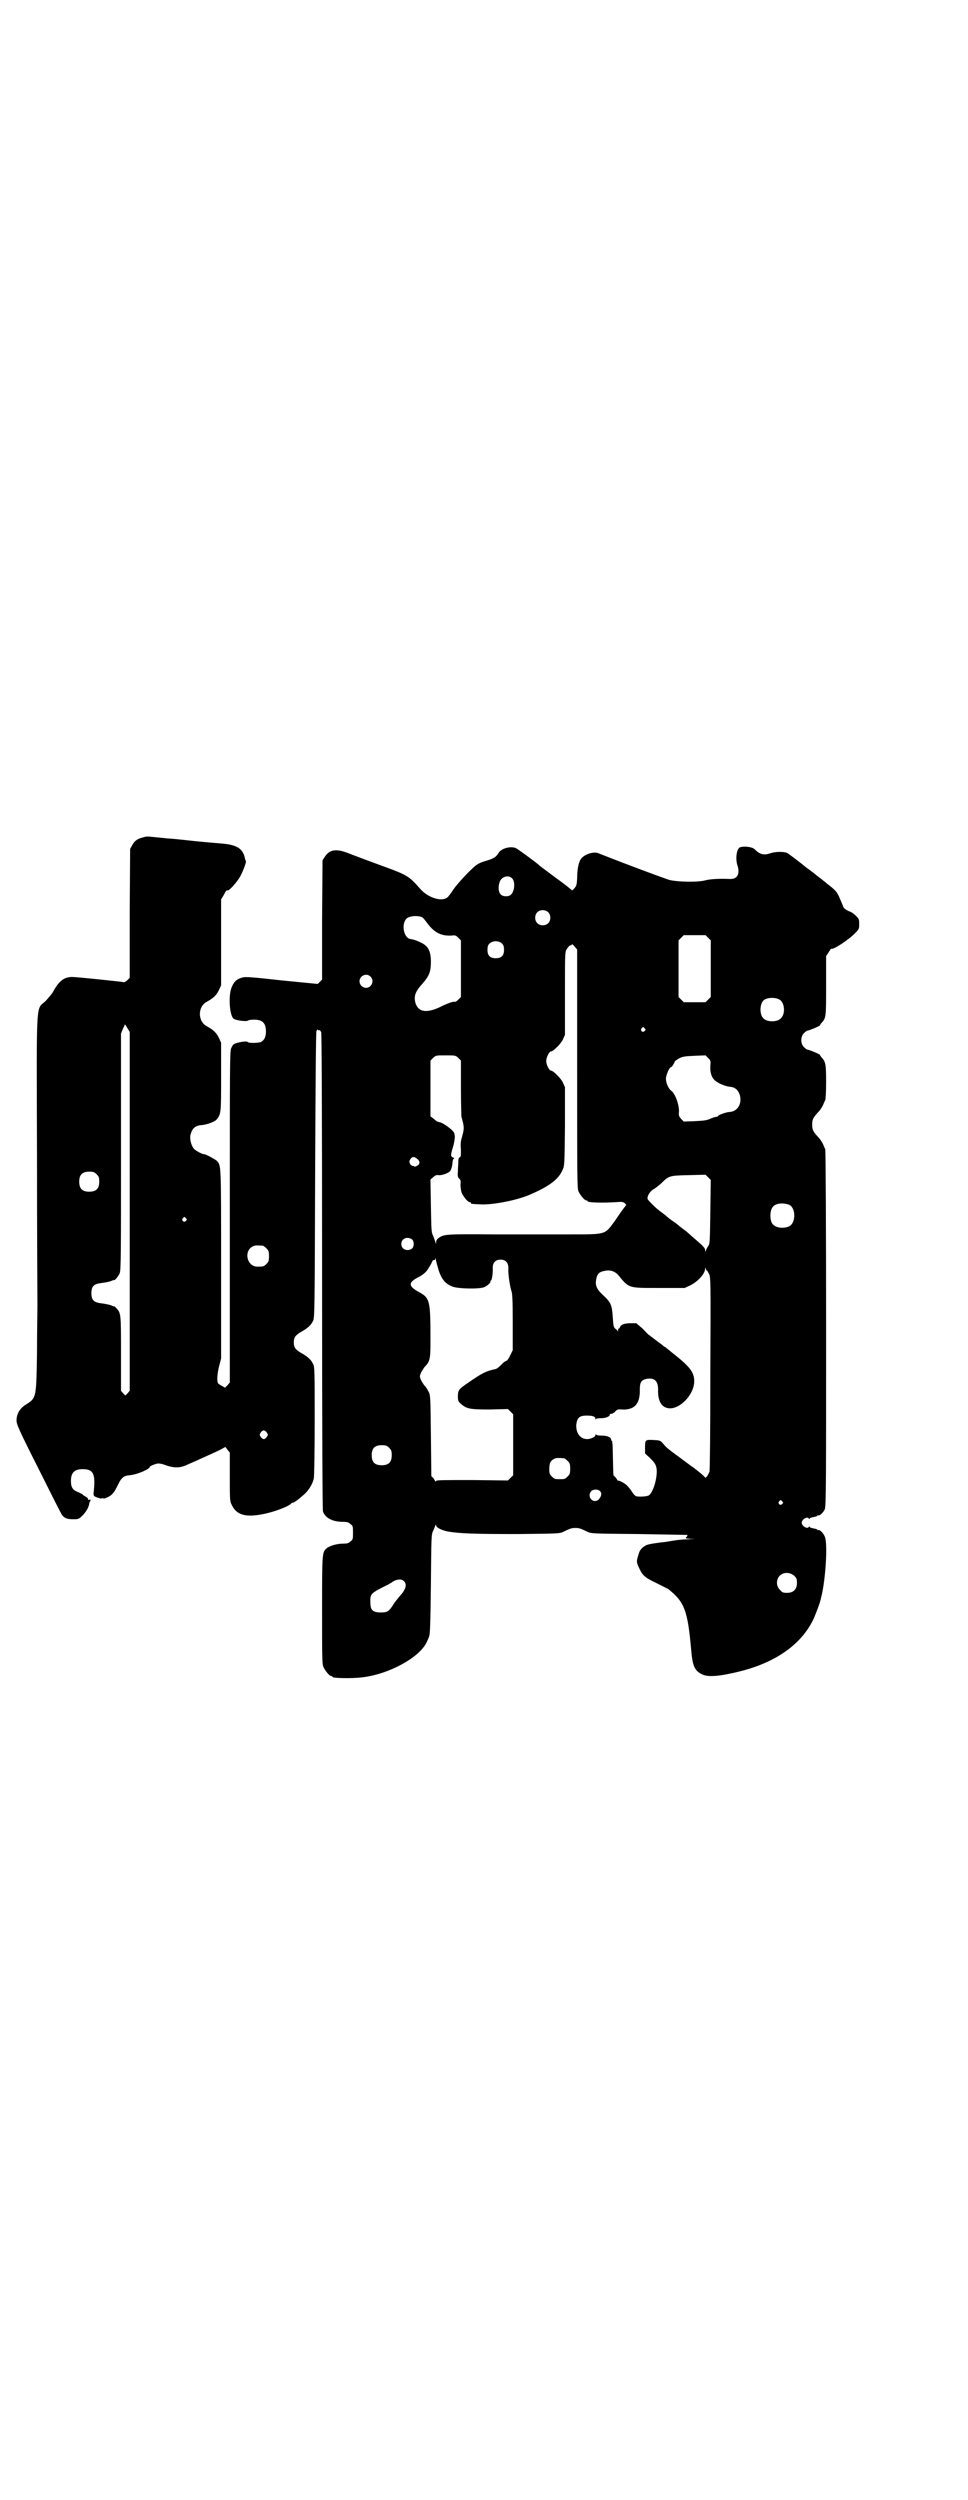 <?xml version="1.0" standalone="no"?>
<!DOCTYPE svg PUBLIC "-//W3C//DTD SVG 20010904//EN"
 "http://www.w3.org/TR/2001/REC-SVG-20010904/DTD/svg10.dtd">
<svg version="1.0" xmlns="http://www.w3.org/2000/svg"
 width="1112pt" height="2870pt" viewBox="0 0 1112 2870"
 preserveAspectRatio="xMidYMid meet">
<g transform="translate(0,2870) scale(0.5,-0.5)"
fill="#000000" stroke="none">
<path d="M327 3817 c-12 -3 -18 -8 -23 -17 l-5 -9 -1 -148 0 -148 -5 -5 c-3
-3 -6 -5 -8 -5 -4 1 -108 12 -119 12 -19 0 -30 -9 -43 -32 -2 -5 -11 -15 -18
-23 -23 -22 -21 15 -20 -358 0 -178 1 -332 1 -344 0 -12 -1 -61 -1 -109 -2
-105 -1 -100 -29 -118 -11 -8 -18 -20 -18 -34 0 -9 4 -19 51 -112 28 -56 52
-104 54 -106 6 -7 12 -9 25 -9 11 0 13 0 21 8 9 9 14 18 16 27 0 3 1 5 2 6 2
3 1 5 -2 4 -2 -1 -3 -1 -3 1 1 2 -2 4 -5 6 -3 1 -7 4 -7 5 -1 1 -6 3 -10 5
-13 5 -17 11 -17 26 0 19 8 27 27 27 25 0 30 -11 25 -55 0 -6 0 -7 8 -10 6 -2
9 -3 12 -2 2 2 3 2 2 0 -1 -1 0 -1 4 0 16 6 20 10 32 35 6 12 12 17 24 18 17
1 47 14 47 19 0 2 14 8 20 8 3 0 9 -1 14 -3 22 -8 36 -8 54 1 7 3 23 10 36 16
13 6 29 13 37 17 l13 7 5 -7 5 -6 0 -56 c0 -49 0 -56 4 -63 10 -23 30 -30 68
-23 25 4 60 17 68 24 1 2 3 3 5 3 3 0 16 10 28 21 10 10 18 24 20 35 1 4 2 63
2 132 0 115 0 125 -4 131 -4 9 -12 16 -24 23 -16 9 -20 14 -20 26 0 12 4 17
20 26 12 7 20 14 24 23 4 6 4 26 5 333 1 240 2 329 3 333 2 3 3 5 3 3 0 -1 1
-2 3 -1 2 0 3 -1 5 -5 1 -5 2 -167 2 -550 0 -401 1 -545 2 -550 5 -15 22 -24
46 -24 10 0 13 -1 17 -5 6 -4 6 -6 6 -20 0 -14 0 -16 -6 -20 -4 -4 -7 -5 -17
-5 -14 0 -31 -5 -38 -11 -10 -9 -10 -12 -10 -142 0 -107 0 -123 3 -130 4 -9
14 -21 18 -21 2 0 3 -1 3 -2 0 -3 44 -4 68 -1 61 7 131 45 148 80 2 4 5 11 6
14 2 5 3 29 4 120 1 108 1 114 5 122 2 4 4 10 5 12 1 3 2 3 2 1 0 -5 12 -11
26 -14 28 -5 66 -6 160 -6 94 1 97 1 106 5 16 8 20 9 28 9 8 0 12 -1 28 -9 9
-4 12 -4 118 -5 60 -1 110 -2 111 -2 1 -1 0 -3 -2 -5 -3 -3 -2 -3 9 -4 13 0
13 0 -3 -1 -8 0 -24 -1 -35 -3 -12 -2 -24 -4 -28 -4 -22 -3 -28 -4 -34 -6 -9
-4 -16 -11 -18 -19 -6 -18 -6 -20 -1 -31 9 -20 13 -24 40 -37 14 -7 26 -13 28
-14 38 -30 45 -50 53 -140 3 -37 8 -48 25 -56 13 -7 40 -5 88 7 83 21 142 63
169 122 6 14 13 33 15 41 1 2 1 6 2 8 10 40 15 123 8 138 -3 8 -12 17 -15 15
-1 -1 -2 0 -2 1 0 1 -4 2 -9 3 -5 1 -9 2 -9 4 0 1 -1 1 -2 -1 -3 -5 -16 2 -16
10 0 8 13 15 16 10 1 -2 2 -2 2 -1 0 2 4 3 9 4 5 1 9 2 9 3 0 1 1 2 2 1 3 -2
12 7 15 14 3 6 3 73 3 415 0 230 -1 410 -2 412 -1 1 -3 6 -5 11 -2 4 -6 11
-10 15 -13 14 -15 18 -15 30 0 12 2 16 15 30 4 4 8 11 10 15 2 5 4 10 5 11 1
2 2 21 2 42 0 40 -1 46 -10 56 -2 2 -4 5 -4 6 -1 2 -25 12 -28 12 -2 0 -6 3
-9 6 -8 8 -8 24 0 32 3 3 7 6 9 6 3 0 27 10 28 12 0 1 2 4 4 6 10 11 10 14 10
85 l0 68 6 9 c3 5 6 9 6 8 3 -4 41 21 55 36 9 9 9 10 9 21 0 11 -1 12 -8 19
-4 4 -10 8 -13 9 -6 2 -14 7 -15 10 -2 5 -7 17 -11 26 -5 10 -8 14 -28 29 -2
2 -4 4 -6 5 -1 1 -6 5 -10 8 -4 3 -8 6 -9 7 -1 1 -5 4 -9 7 -4 3 -9 7 -11 8
-13 11 -42 33 -46 35 -8 3 -27 3 -38 -1 -15 -5 -24 -3 -36 9 -4 5 -22 8 -33 5
-8 -2 -12 -24 -7 -41 7 -21 0 -33 -18 -32 -22 1 -43 0 -55 -3 -17 -5 -65 -4
-84 1 -12 4 -81 29 -162 61 -12 5 -34 -3 -41 -14 -5 -8 -8 -24 -8 -44 -1 -13
-1 -16 -6 -22 -4 -5 -6 -6 -7 -4 -1 1 -18 15 -38 29 -20 15 -36 27 -37 28 -2
3 -50 38 -53 39 -13 5 -34 -1 -40 -12 -5 -8 -10 -12 -27 -17 -8 -2 -18 -6 -22
-9 -11 -7 -44 -42 -55 -58 -5 -8 -11 -16 -14 -18 -14 -10 -46 1 -63 22 -24 27
-28 30 -83 50 -41 15 -49 18 -83 31 -26 10 -41 7 -51 -8 l-6 -9 -1 -137 0
-137 -5 -5 -5 -5 -82 8 c-63 7 -84 9 -90 7 -13 -3 -20 -9 -25 -21 -9 -18 -6
-67 4 -74 6 -4 30 -7 33 -4 1 1 7 2 14 2 19 0 27 -8 27 -27 0 -13 -4 -20 -11
-24 -6 -3 -27 -3 -30 -1 -2 3 -12 2 -24 -1 -10 -3 -11 -4 -15 -13 -3 -7 -3
-42 -3 -387 l0 -380 -5 -6 -6 -6 -7 4 c-4 2 -8 5 -9 6 -3 5 -2 21 2 38 l5 19
0 218 c0 233 0 225 -10 236 -3 3 -25 15 -28 15 -4 -1 -20 8 -24 12 -7 8 -11
24 -8 34 4 14 11 20 26 21 11 1 28 7 33 12 11 13 11 15 11 99 l0 78 -5 11 c-5
11 -13 19 -28 27 -21 11 -21 45 0 56 15 8 23 16 28 27 l5 11 0 98 0 99 6 10
c5 10 6 11 10 11 4 0 22 21 28 32 7 13 14 33 13 34 0 1 -1 3 -2 6 -4 23 -18
32 -50 35 -9 1 -38 3 -66 6 -27 3 -55 6 -62 6 -7 1 -20 2 -29 3 -20 2 -19 2
-29 -1z m849 -93 c8 -7 7 -29 -2 -38 -5 -5 -18 -5 -23 0 -6 5 -7 18 -3 29 4
12 19 17 28 9z m83 -78 c7 -6 7 -19 1 -25 -6 -7 -19 -7 -25 -1 -7 6 -7 19 -1
25 6 7 19 7 25 1z m-289 -12 c2 -1 6 -6 9 -10 17 -24 33 -33 57 -32 10 1 11 1
17 -5 l6 -6 0 -65 0 -65 -6 -6 c-3 -3 -7 -6 -8 -5 -4 1 -16 -3 -36 -13 -31
-14 -49 -10 -55 12 -3 15 0 24 16 42 16 18 20 28 20 51 0 24 -6 36 -23 44 -13
6 -17 7 -23 8 -16 1 -23 34 -10 47 6 6 26 8 36 3z m657 -47 l6 -6 0 -65 0 -65
-6 -6 -6 -6 -25 0 -25 0 -6 6 -6 6 0 65 0 65 6 6 6 6 25 0 25 0 6 -6z m-473
-14 c3 -3 4 -7 4 -14 0 -13 -6 -19 -19 -19 -13 0 -19 6 -19 19 0 7 1 11 4 14
7 8 23 8 30 0z m172 -287 c0 -245 0 -274 3 -281 4 -9 14 -21 18 -21 2 0 3 -1
3 -2 0 -3 35 -4 65 -2 13 1 16 1 20 -2 l4 -4 -6 -8 c-4 -5 -13 -18 -21 -30
-23 -31 -18 -30 -105 -30 -38 0 -117 0 -174 0 -110 1 -113 0 -125 -8 -4 -3 -6
-6 -6 -10 0 -5 0 -5 -2 1 -1 3 -3 10 -5 14 -4 7 -4 15 -5 68 l-1 61 6 5 c4 4
8 6 12 5 8 -1 22 4 27 9 2 3 4 8 5 14 1 12 2 14 4 15 1 1 0 2 -3 3 -5 2 -5 5
2 28 2 8 3 17 3 19 0 3 -1 6 -1 7 0 7 -28 27 -36 27 -2 0 -7 3 -11 7 l-8 6 0
64 0 64 6 6 c6 6 7 6 29 6 22 0 23 0 29 -6 l6 -6 0 -61 c0 -34 1 -64 1 -67 7
-26 7 -27 1 -49 -3 -9 -3 -17 -2 -28 0 -14 0 -16 -3 -17 -2 -1 -3 -4 -3 -10 0
-6 -1 -16 -1 -23 -1 -10 0 -13 3 -16 3 -2 4 -5 3 -14 0 -6 1 -14 3 -19 4 -9
14 -21 18 -21 2 0 3 -1 3 -2 0 -2 0 -2 20 -3 26 -2 82 8 115 22 44 19 66 35
75 56 5 10 5 11 6 100 l0 91 -5 11 c-4 9 -22 27 -27 27 -4 0 -11 13 -11 22 0
9 7 22 11 22 5 0 23 18 27 27 l5 11 0 94 c0 83 0 95 3 101 4 7 8 11 11 11 1 0
2 1 2 2 0 1 3 -1 6 -5 l6 -7 0 -274z m-475 212 c10 -9 3 -26 -10 -26 -8 0 -15
7 -15 15 0 13 16 20 25 11z m940 -53 c12 -7 14 -33 3 -43 -8 -9 -32 -9 -40 0
-9 8 -9 32 0 41 7 7 27 8 37 2z m-1498 -66 l5 -8 0 -412 0 -412 -5 -6 -5 -5
-5 5 -5 6 0 86 c0 92 0 92 -11 104 -3 3 -5 5 -5 4 0 -1 -2 0 -4 1 -4 2 -12 4
-27 6 -16 2 -21 8 -21 23 0 15 5 21 21 23 15 2 23 4 27 6 2 1 4 2 4 1 0 -3 11
10 13 16 3 6 3 53 3 278 l0 272 4 10 c3 6 5 11 5 11 1 0 3 -4 6 -9z m1188 0
c3 -3 3 -3 0 -6 -4 -5 -11 1 -7 6 4 4 4 4 7 0z m151 -86 c-1 -16 3 -27 11 -34
7 -6 23 -13 33 -14 13 -1 20 -7 24 -20 5 -20 -6 -37 -24 -38 -7 0 -26 -7 -26
-9 0 -1 -2 -2 -4 -2 -2 0 -8 -2 -13 -4 -8 -4 -15 -5 -36 -6 l-26 -1 -6 6 c-5
6 -6 7 -5 18 0 16 -9 41 -18 47 -6 4 -12 18 -12 27 0 9 8 27 12 27 2 0 8 11 9
14 0 0 4 3 9 6 8 4 12 5 35 6 l26 1 6 -6 c6 -6 6 -7 5 -18z m-673 -214 c7 -6
6 -13 -2 -16 -3 -2 -5 -2 -5 -1 0 1 -2 1 -3 1 -2 0 -5 2 -7 5 -2 5 -2 6 1 11
4 6 9 6 16 0z m-737 -35 c5 -5 6 -7 6 -17 0 -16 -7 -23 -23 -23 -16 0 -23 7
-23 23 0 16 7 23 23 23 10 0 12 -1 17 -6z m1410 -86 c-1 -69 -1 -74 -5 -79 -2
-3 -5 -8 -5 -10 -1 -3 -2 -3 -2 1 0 5 -5 10 -31 32 -4 4 -9 8 -10 9 -1 1 -5 4
-9 7 -4 3 -8 6 -9 7 -1 1 -7 6 -13 10 -6 4 -14 10 -17 13 -3 3 -9 7 -13 10
-11 8 -28 25 -30 29 -2 6 5 18 14 23 4 2 11 8 16 12 19 19 20 19 64 20 l39 1
6 -6 6 -6 -1 -73z m181 16 c16 -7 16 -43 -1 -50 -15 -6 -34 -2 -39 9 -4 8 -4
24 0 32 5 12 23 15 40 9z m-1386 -31 c3 -3 3 -3 0 -6 -4 -5 -11 1 -7 6 4 4 4
4 7 0z m519 -48 c6 -4 6 -18 0 -22 -11 -7 -24 -1 -24 11 0 12 13 18 24 11z
m-342 -15 c1 0 5 -3 8 -6 5 -5 6 -7 6 -18 0 -11 -1 -13 -6 -18 -6 -6 -7 -6
-21 -6 -24 0 -32 37 -9 47 5 2 8 2 22 1z m404 -57 c7 -21 16 -31 32 -37 13 -5
62 -6 73 -1 7 3 15 11 14 13 -1 1 0 2 1 2 2 0 5 18 4 29 0 12 6 19 18 19 12 0
18 -7 18 -20 -1 -14 4 -43 7 -52 2 -5 3 -20 3 -71 l0 -65 -6 -12 c-3 -7 -7
-12 -8 -12 -1 0 -4 -2 -7 -4 -12 -12 -15 -15 -22 -16 -18 -4 -27 -8 -60 -31
-21 -14 -23 -17 -23 -31 0 -10 1 -12 7 -17 13 -12 22 -13 67 -13 l41 1 6 -6 6
-6 0 -70 0 -70 -6 -6 -6 -6 -82 1 c-64 0 -82 0 -83 -2 -1 -2 -2 -2 -2 -1 0 1
-2 4 -4 7 l-5 5 -1 93 c-1 92 -1 93 -6 102 -2 4 -6 11 -9 13 -2 3 -6 9 -8 13
-3 8 -3 8 0 16 2 4 6 10 8 13 13 13 14 19 14 60 0 96 -1 99 -29 114 -21 12
-22 20 -2 31 16 8 23 15 28 25 3 4 6 10 7 13 1 2 3 4 5 3 1 0 2 1 2 4 0 2 1 0
2 -6 1 -5 4 -15 6 -22z m616 0 c0 1 2 -2 4 -6 5 -8 5 -8 4 -229 0 -136 -1
-224 -2 -227 -1 -3 -4 -7 -5 -10 l-4 -4 -5 5 c-3 3 -9 8 -13 11 -4 3 -9 7 -10
8 -1 0 -14 10 -29 21 -34 25 -32 24 -40 33 -7 8 -7 8 -23 9 -19 1 -19 0 -19
-18 l0 -13 12 -11 c9 -9 12 -13 14 -21 4 -18 -6 -56 -17 -64 -4 -3 -24 -4 -30
-2 -2 1 -6 5 -9 10 -3 5 -8 11 -11 14 -4 5 -21 14 -21 11 0 0 -2 2 -4 6 -3 3
-5 6 -6 6 -1 0 -1 4 -2 48 0 17 -1 32 -2 32 -1 0 -2 1 -2 3 0 5 -8 9 -21 9 -8
0 -13 1 -14 3 0 1 -1 0 -1 -2 0 -4 -11 -9 -19 -9 -16 0 -26 14 -25 33 2 16 7
21 24 21 14 0 20 -2 20 -8 0 -2 1 -2 1 0 1 1 5 2 12 2 11 0 20 4 20 8 -1 1 1
2 3 2 2 0 7 2 10 6 4 4 7 5 13 4 30 -2 44 12 43 46 0 16 3 21 14 24 19 4 28
-4 28 -24 -1 -23 6 -38 19 -42 26 -9 64 28 64 61 0 20 -10 33 -44 60 -9 7 -18
15 -20 16 -1 2 -4 3 -4 3 -1 0 -2 1 -4 3 -1 1 -5 4 -8 6 -12 9 -24 18 -25 19
-1 0 -7 7 -14 14 l-14 12 -13 0 c-14 0 -22 -3 -24 -8 -1 -2 -2 -4 -3 -4 -1 0
-2 -2 -2 -4 0 -3 -1 -4 -1 -2 -1 2 -3 4 -6 6 -3 3 -4 7 -5 24 -2 31 -4 35 -23
53 -15 14 -18 23 -15 37 2 11 7 16 18 18 13 3 24 0 32 -9 26 -31 22 -30 94
-30 l59 0 13 6 c18 9 34 27 34 38 0 3 1 3 2 -1 1 -3 2 -4 2 -3z m-1011 -372
c3 -5 3 -5 0 -10 -2 -3 -5 -5 -7 -5 -2 0 -5 2 -7 5 -3 5 -3 5 0 10 2 3 5 5 7
5 2 0 5 -2 7 -5z m281 -35 c5 -5 6 -7 6 -17 0 -16 -7 -23 -23 -23 -16 0 -23 7
-23 23 0 16 7 23 23 23 10 0 12 -1 17 -6z m402 -24 c1 0 5 -3 8 -6 5 -5 6 -7
6 -18 0 -11 -1 -13 -6 -18 -6 -6 -7 -6 -18 -6 -11 0 -12 0 -18 6 -5 5 -6 7 -6
17 0 14 3 20 12 24 5 2 8 2 22 1z m83 -76 c4 -4 3 -11 -3 -18 -11 -12 -29 4
-18 18 4 5 16 6 21 0z m418 -23 c3 -3 3 -3 0 -6 -4 -5 -11 1 -7 6 4 4 4 4 7 0z
m28 -171 c5 -5 6 -7 6 -16 0 -15 -8 -23 -23 -23 -9 0 -11 1 -16 7 -9 8 -9 23
-1 32 9 9 24 9 34 0z m-897 -12 c8 -8 4 -20 -10 -35 -4 -5 -11 -13 -15 -20
-10 -15 -13 -17 -28 -17 -18 0 -24 5 -24 22 -1 18 1 21 19 31 8 4 17 9 20 10
3 2 9 5 13 8 10 6 20 6 25 1z"/>
</g>
</svg>
